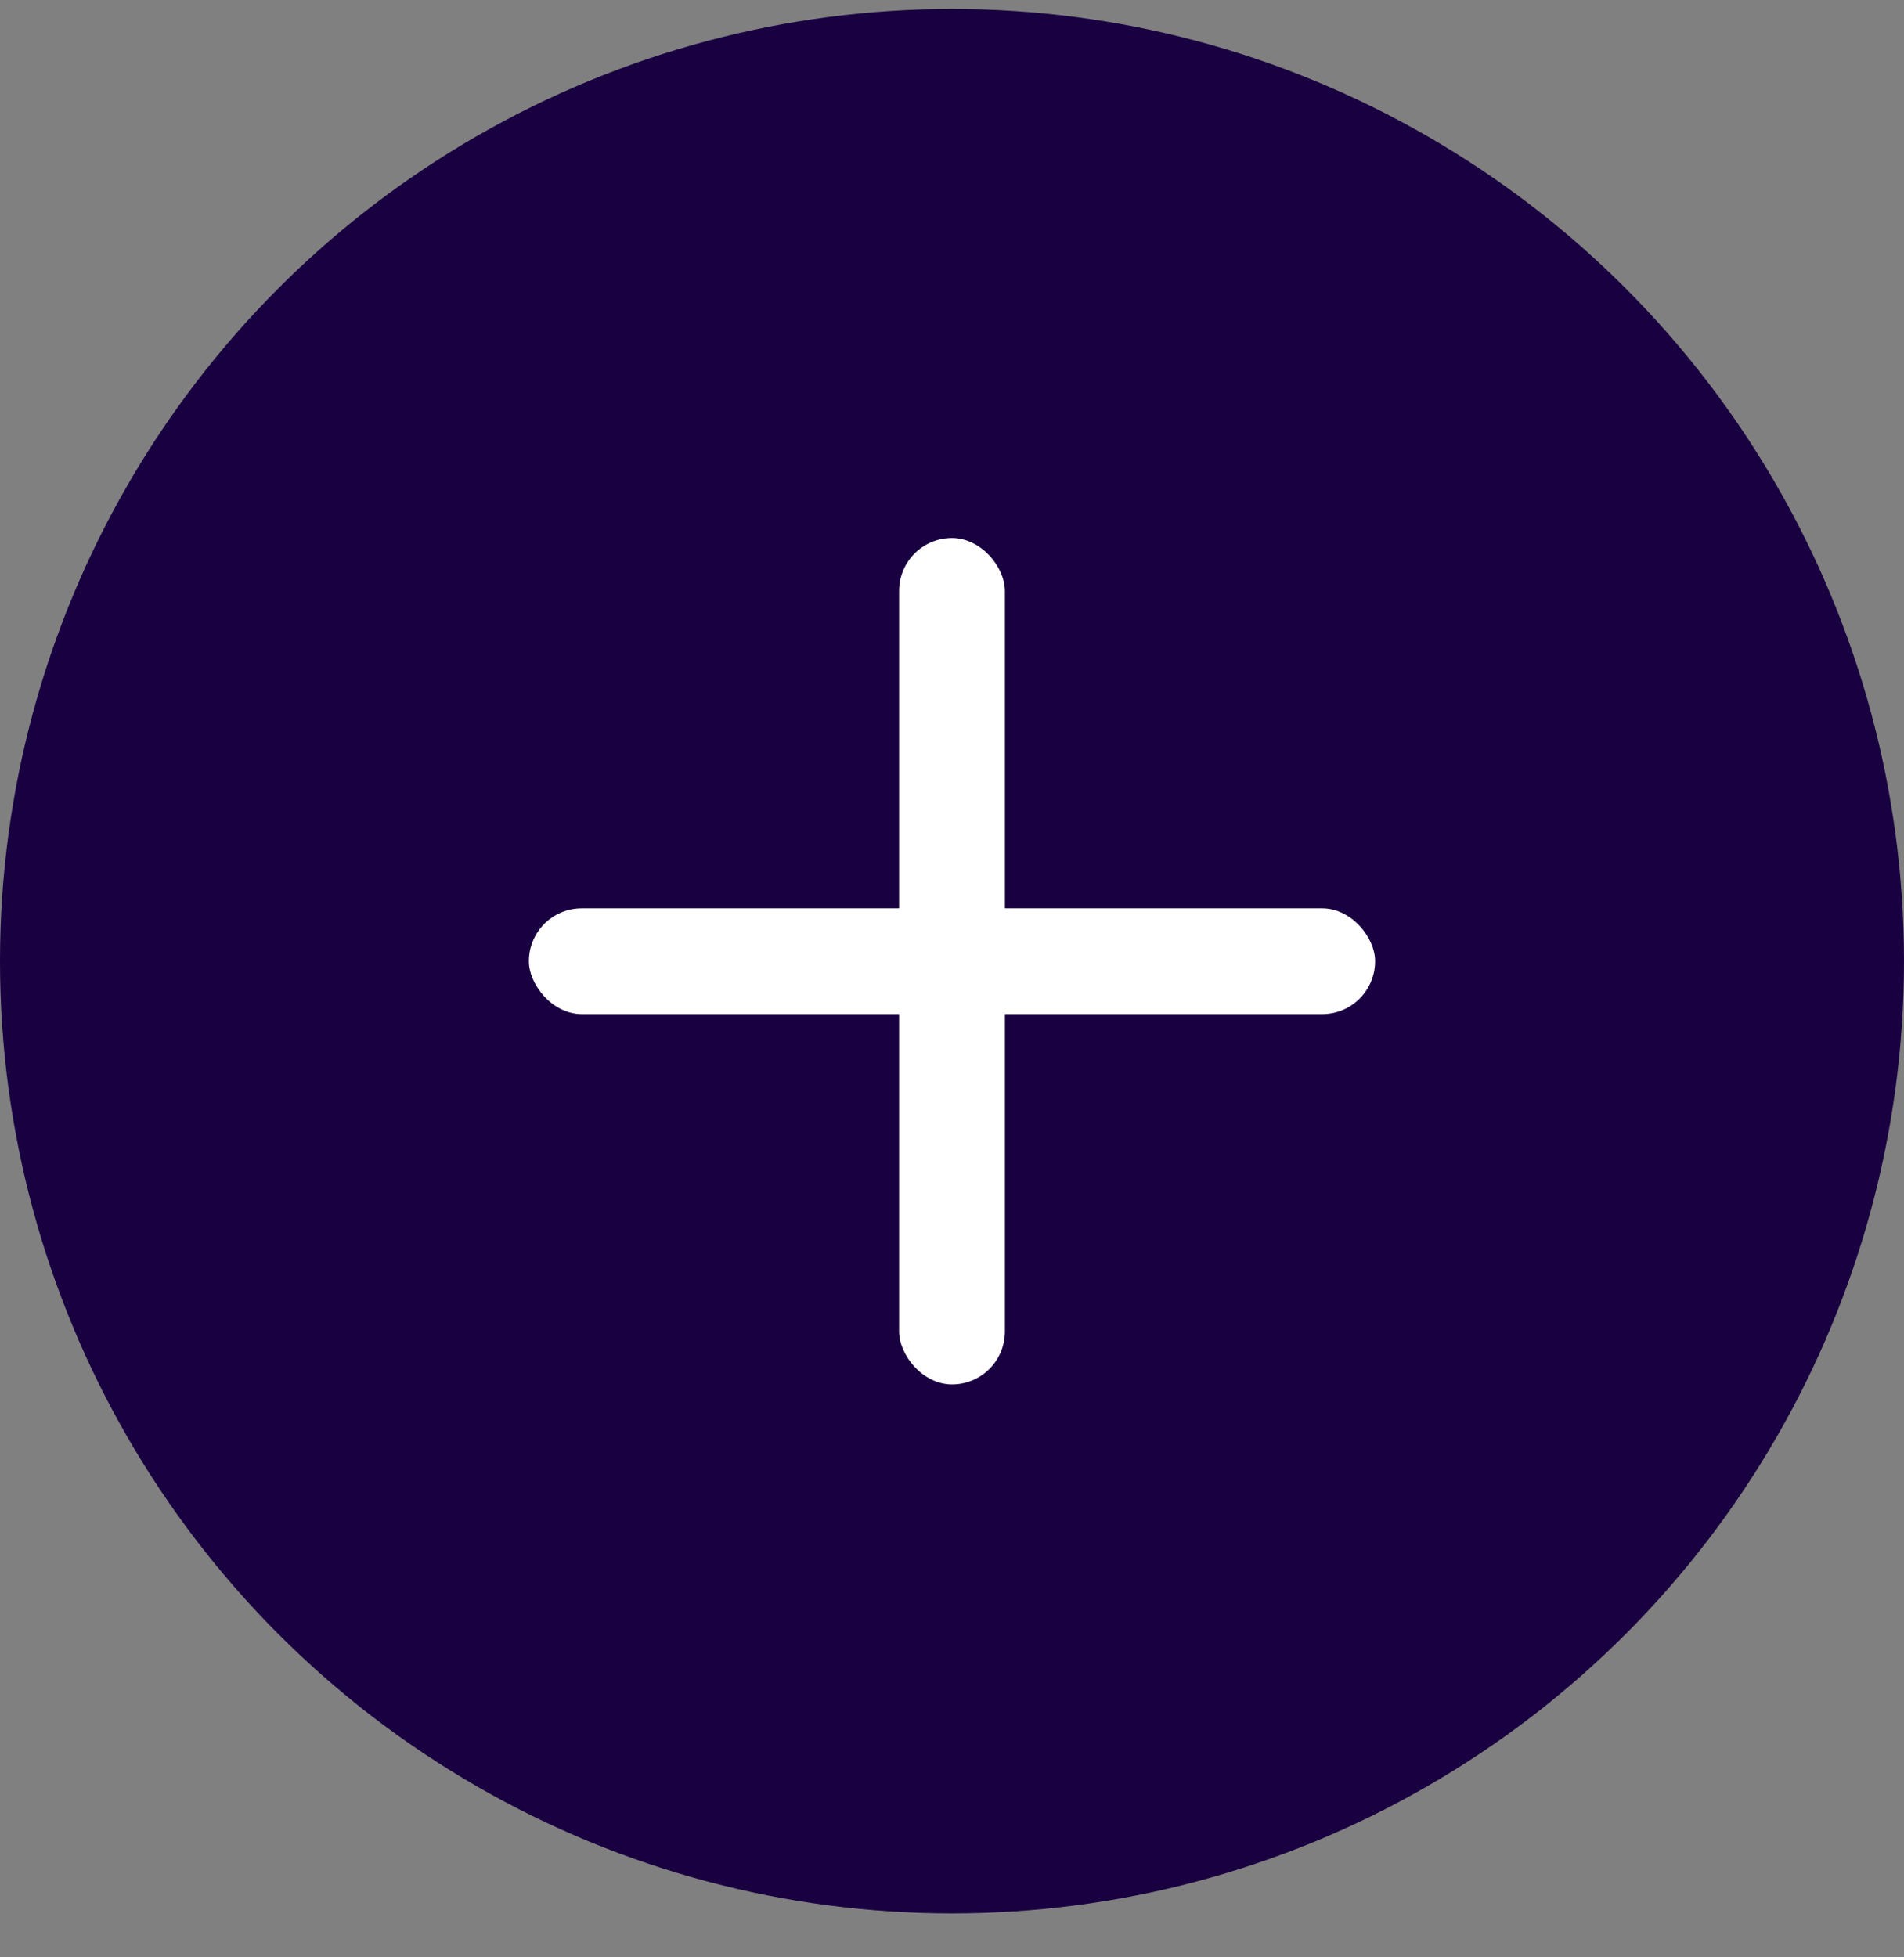 <svg width="36" height="37" viewBox="0 0 36 37" fill="none" xmlns="http://www.w3.org/2000/svg">
<rect x="0" y="0" width="36" height="37" fill="#808080" stroke="none"/>
<circle cx="18" cy="18.17" r="18" fill="#190041"/>
<g clip-path="url(#clip0_811_231)">
<rect x="10" y="17.17" width="16" height="2" rx="1" fill="white"/>
<rect x="17" y="10.17" width="2" height="16" rx="1" fill="white"/>
</g>
<defs>
<clipPath id="clip0_811_231">
<rect width="16" height="16" fill="white" transform="translate(10 10.17)"/>
</clipPath>
</defs>
</svg>

